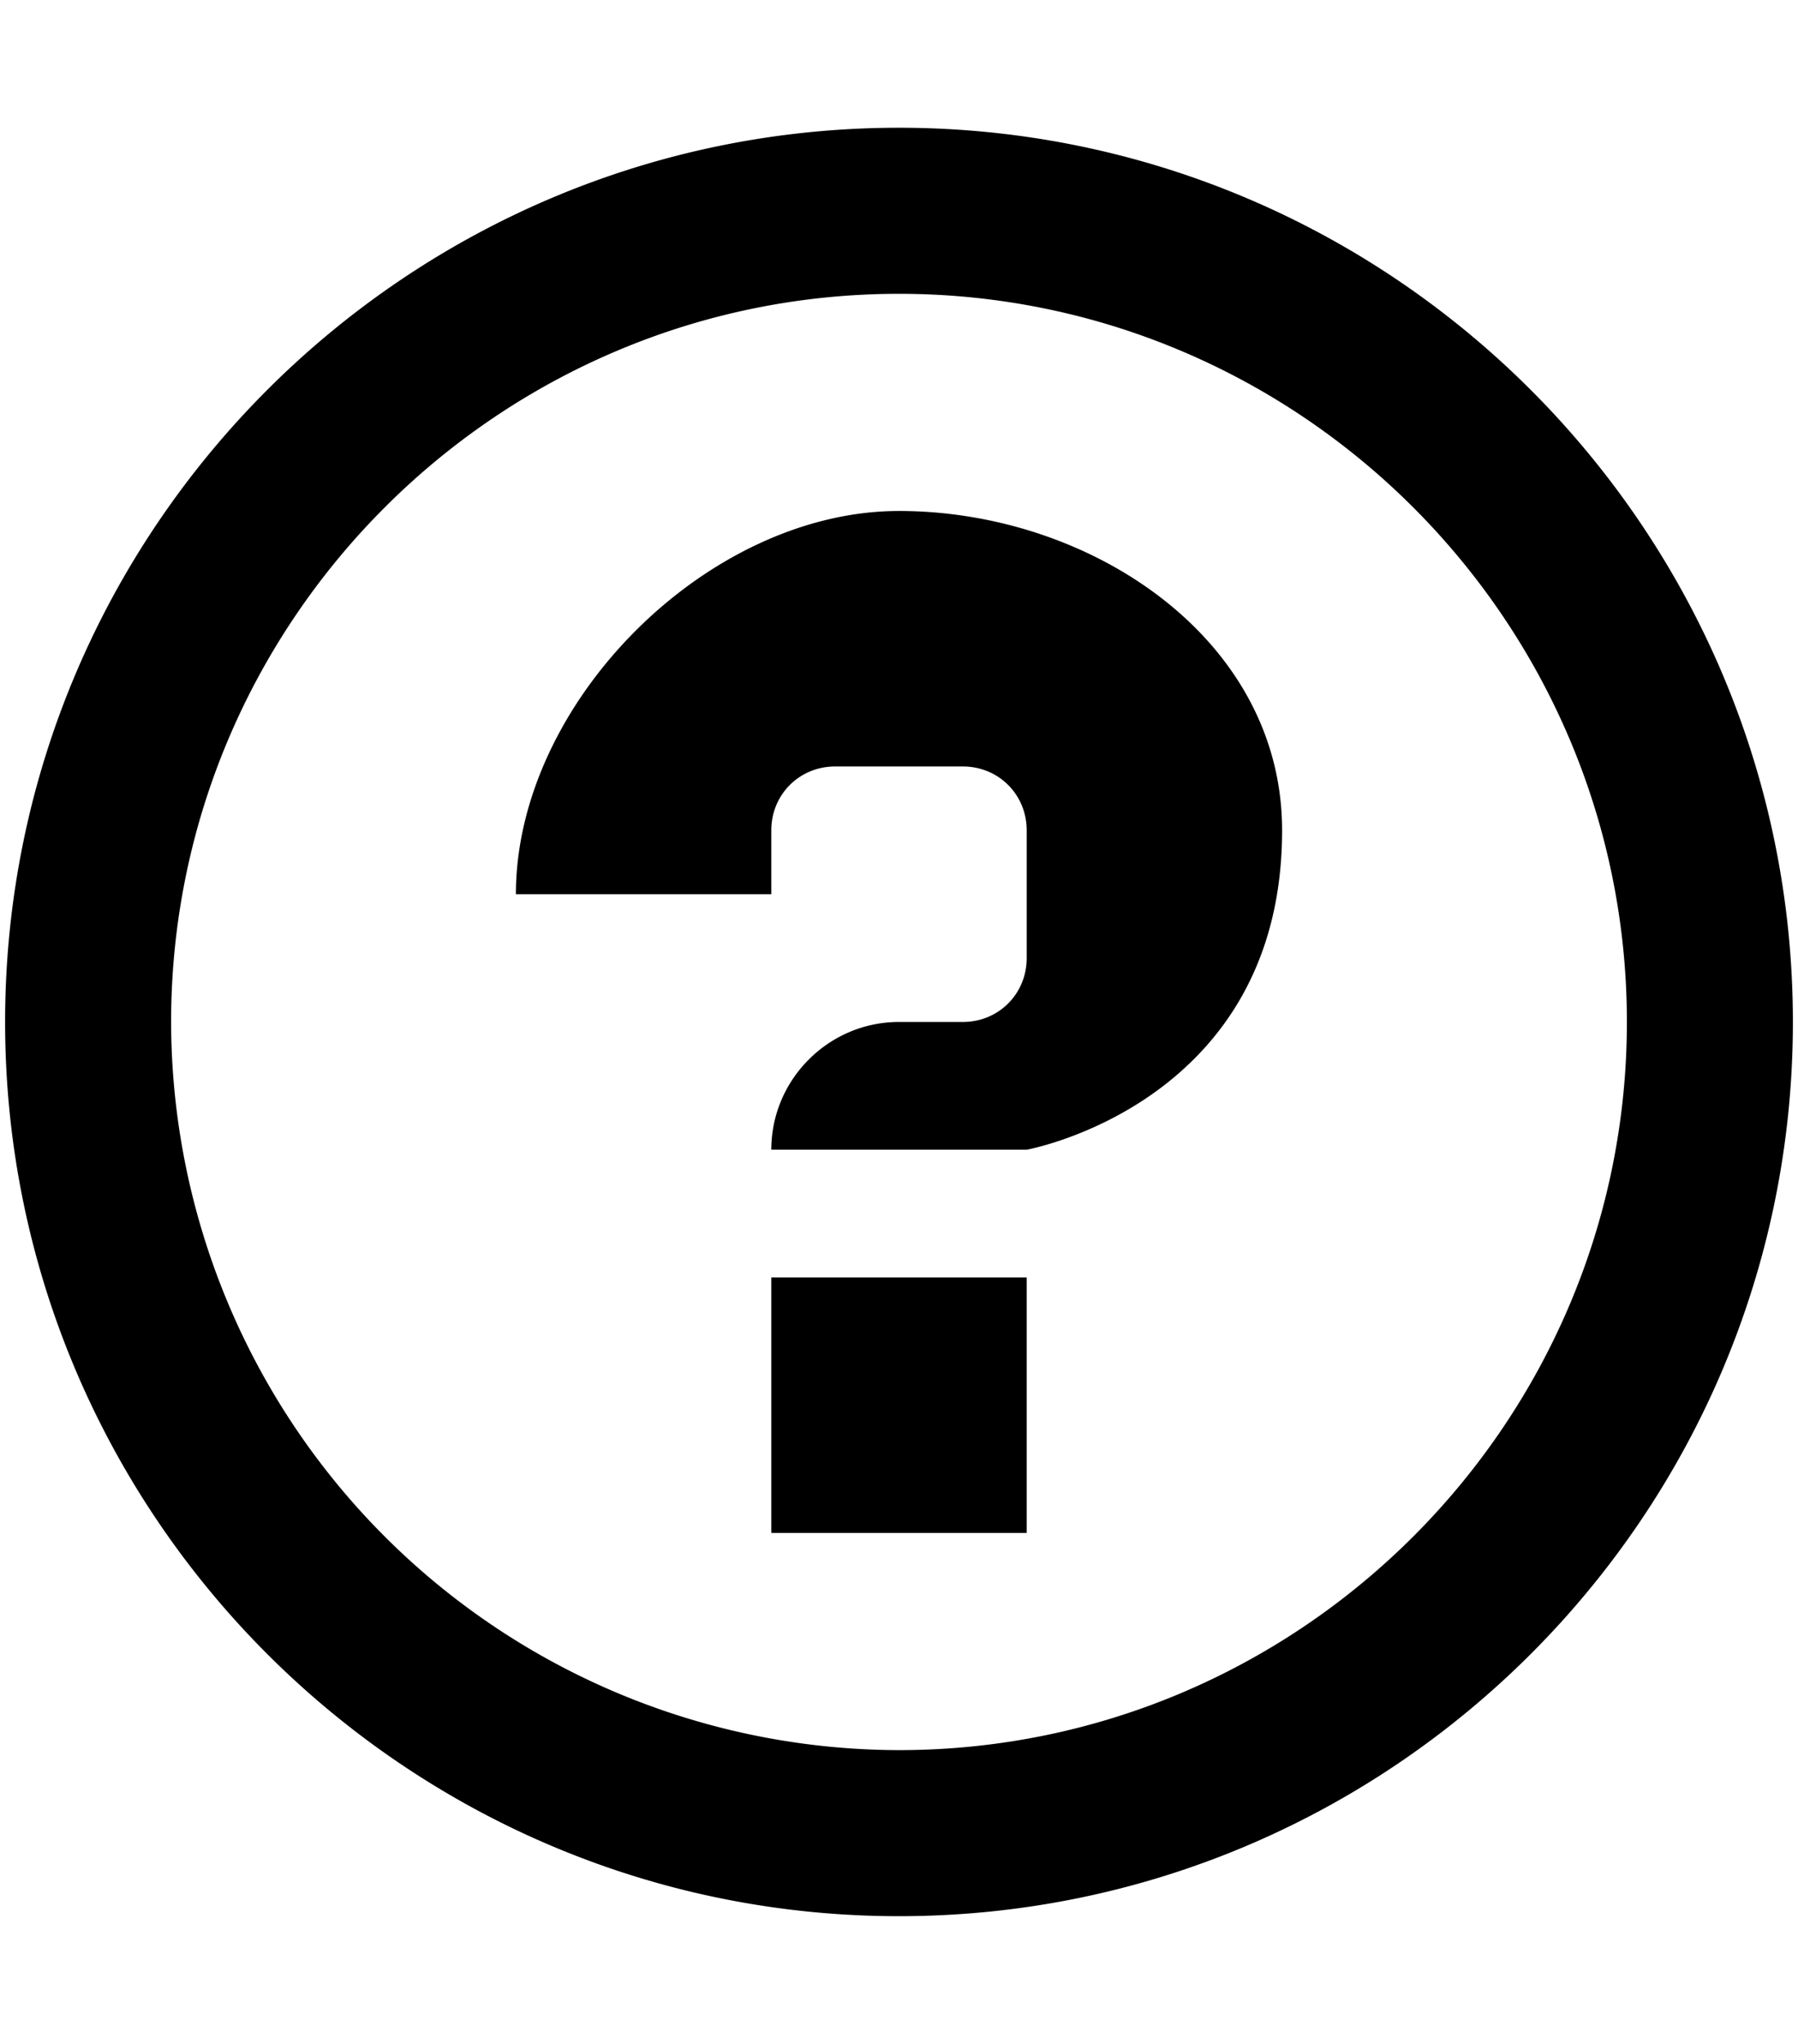 <svg xmlns="http://www.w3.org/2000/svg" xmlns:xlink="http://www.w3.org/1999/xlink" aria-hidden="true" role="img" class="iconify iconify--octicon" width="0.88em" height="1em" preserveAspectRatio="xMidYMid meet" viewBox="0 0 14 16"><path fill-rule="evenodd" d="M6 10h2v2H6v-2zm4-3.5C10 8.64 8 9 8 9H6c0-.55.45-1 1-1h.5c.28 0 .5-.22.5-.5v-1c0-.28-.22-.5-.5-.5h-1c-.28 0-.5.22-.5.5V7H4c0-1.5 1.5-3 3-3s3 1 3 2.5zM7 2.3c3.14 0 5.7 2.56 5.7 5.7s-2.56 5.7-5.7 5.7A5.71 5.71 0 0 1 1.3 8c0-3.14 2.56-5.7 5.7-5.7zM7 1C3.14 1 0 4.14 0 8s3.14 7 7 7s7-3.14 7-7s-3.14-7-7-7z" fill="currentColor"></path></svg>